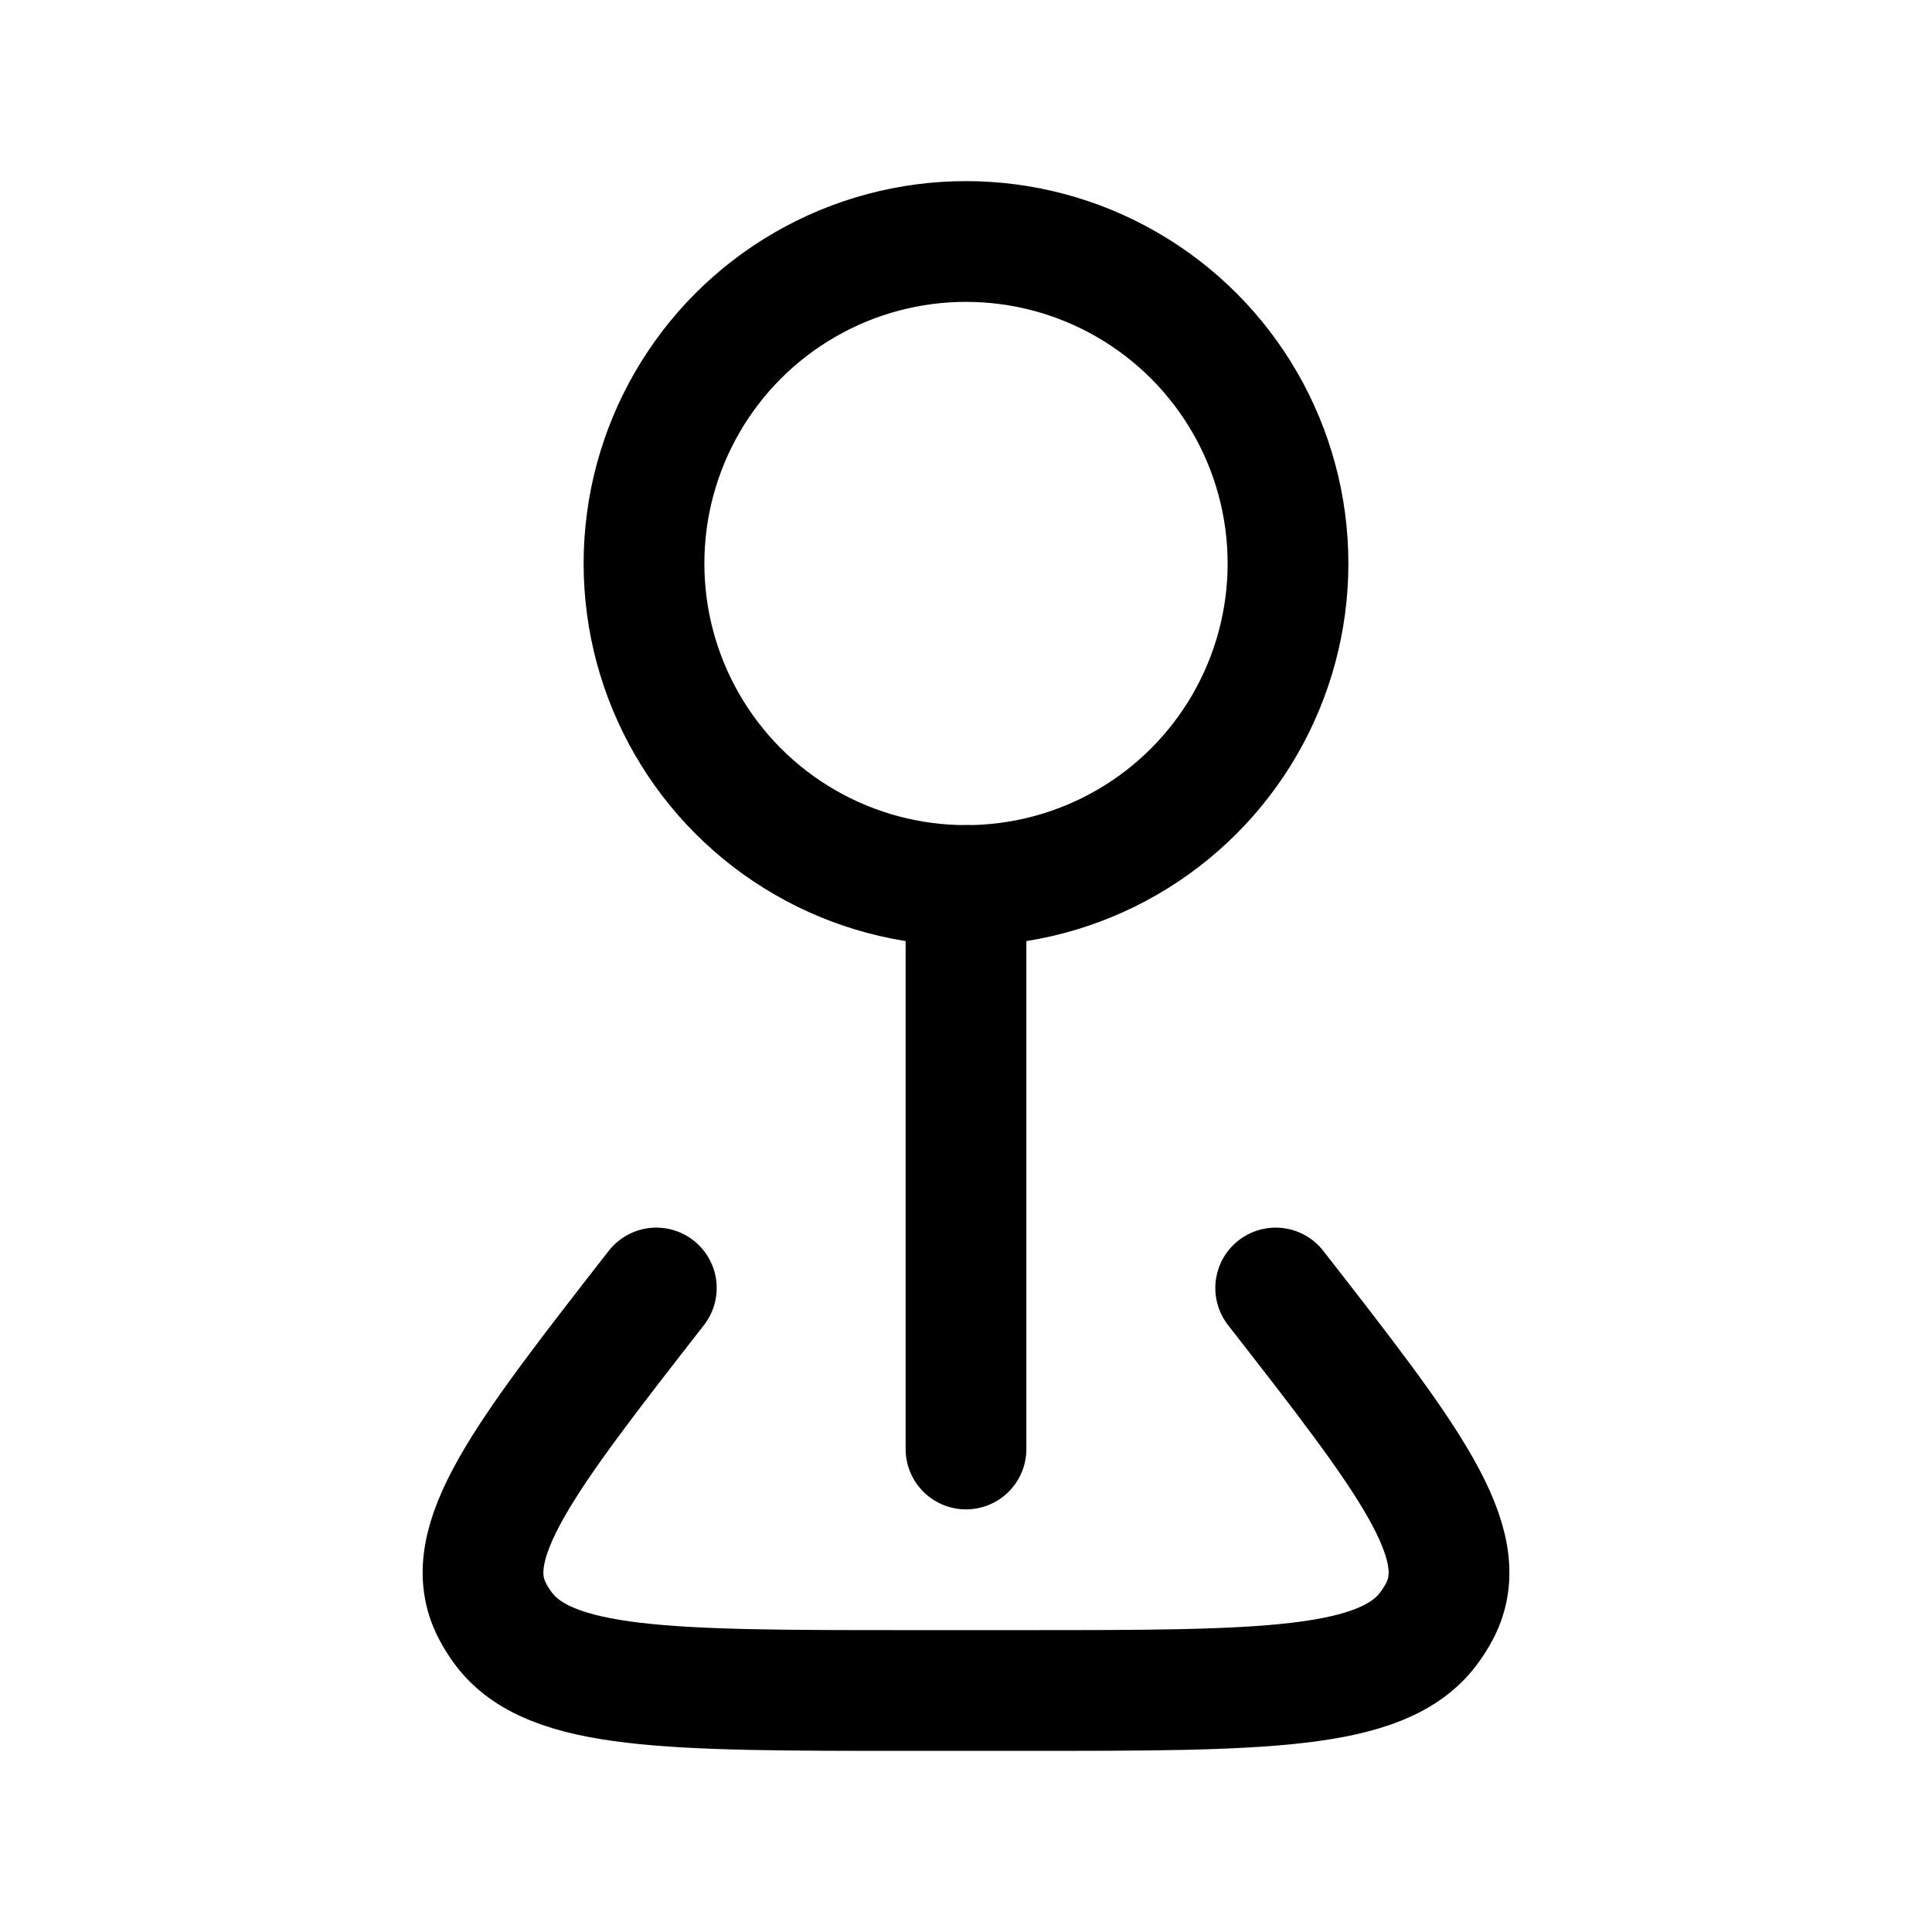 <svg xmlns="http://www.w3.org/2000/svg" width="24" height="24" viewBox="0 0 24 24" fill="none" stroke-width="1.5" stroke-linecap="round" stroke-linejoin="round" color="currentColor"><circle cx="12" cy="7" r="4" stroke="currentColor"></circle><path d="M12 11L12 18" stroke="currentColor"></path><path d="M15.847 16C17.494 18.113 18.318 19.169 17.887 20.006C17.847 20.083 17.8 20.158 17.747 20.229C17.172 21 15.688 21 12.718 21H11.282C8.313 21 6.828 21 6.253 20.229C6.2 20.158 6.153 20.083 6.114 20.006C5.682 19.169 6.506 18.113 8.153 16" stroke="currentColor"></path></svg>